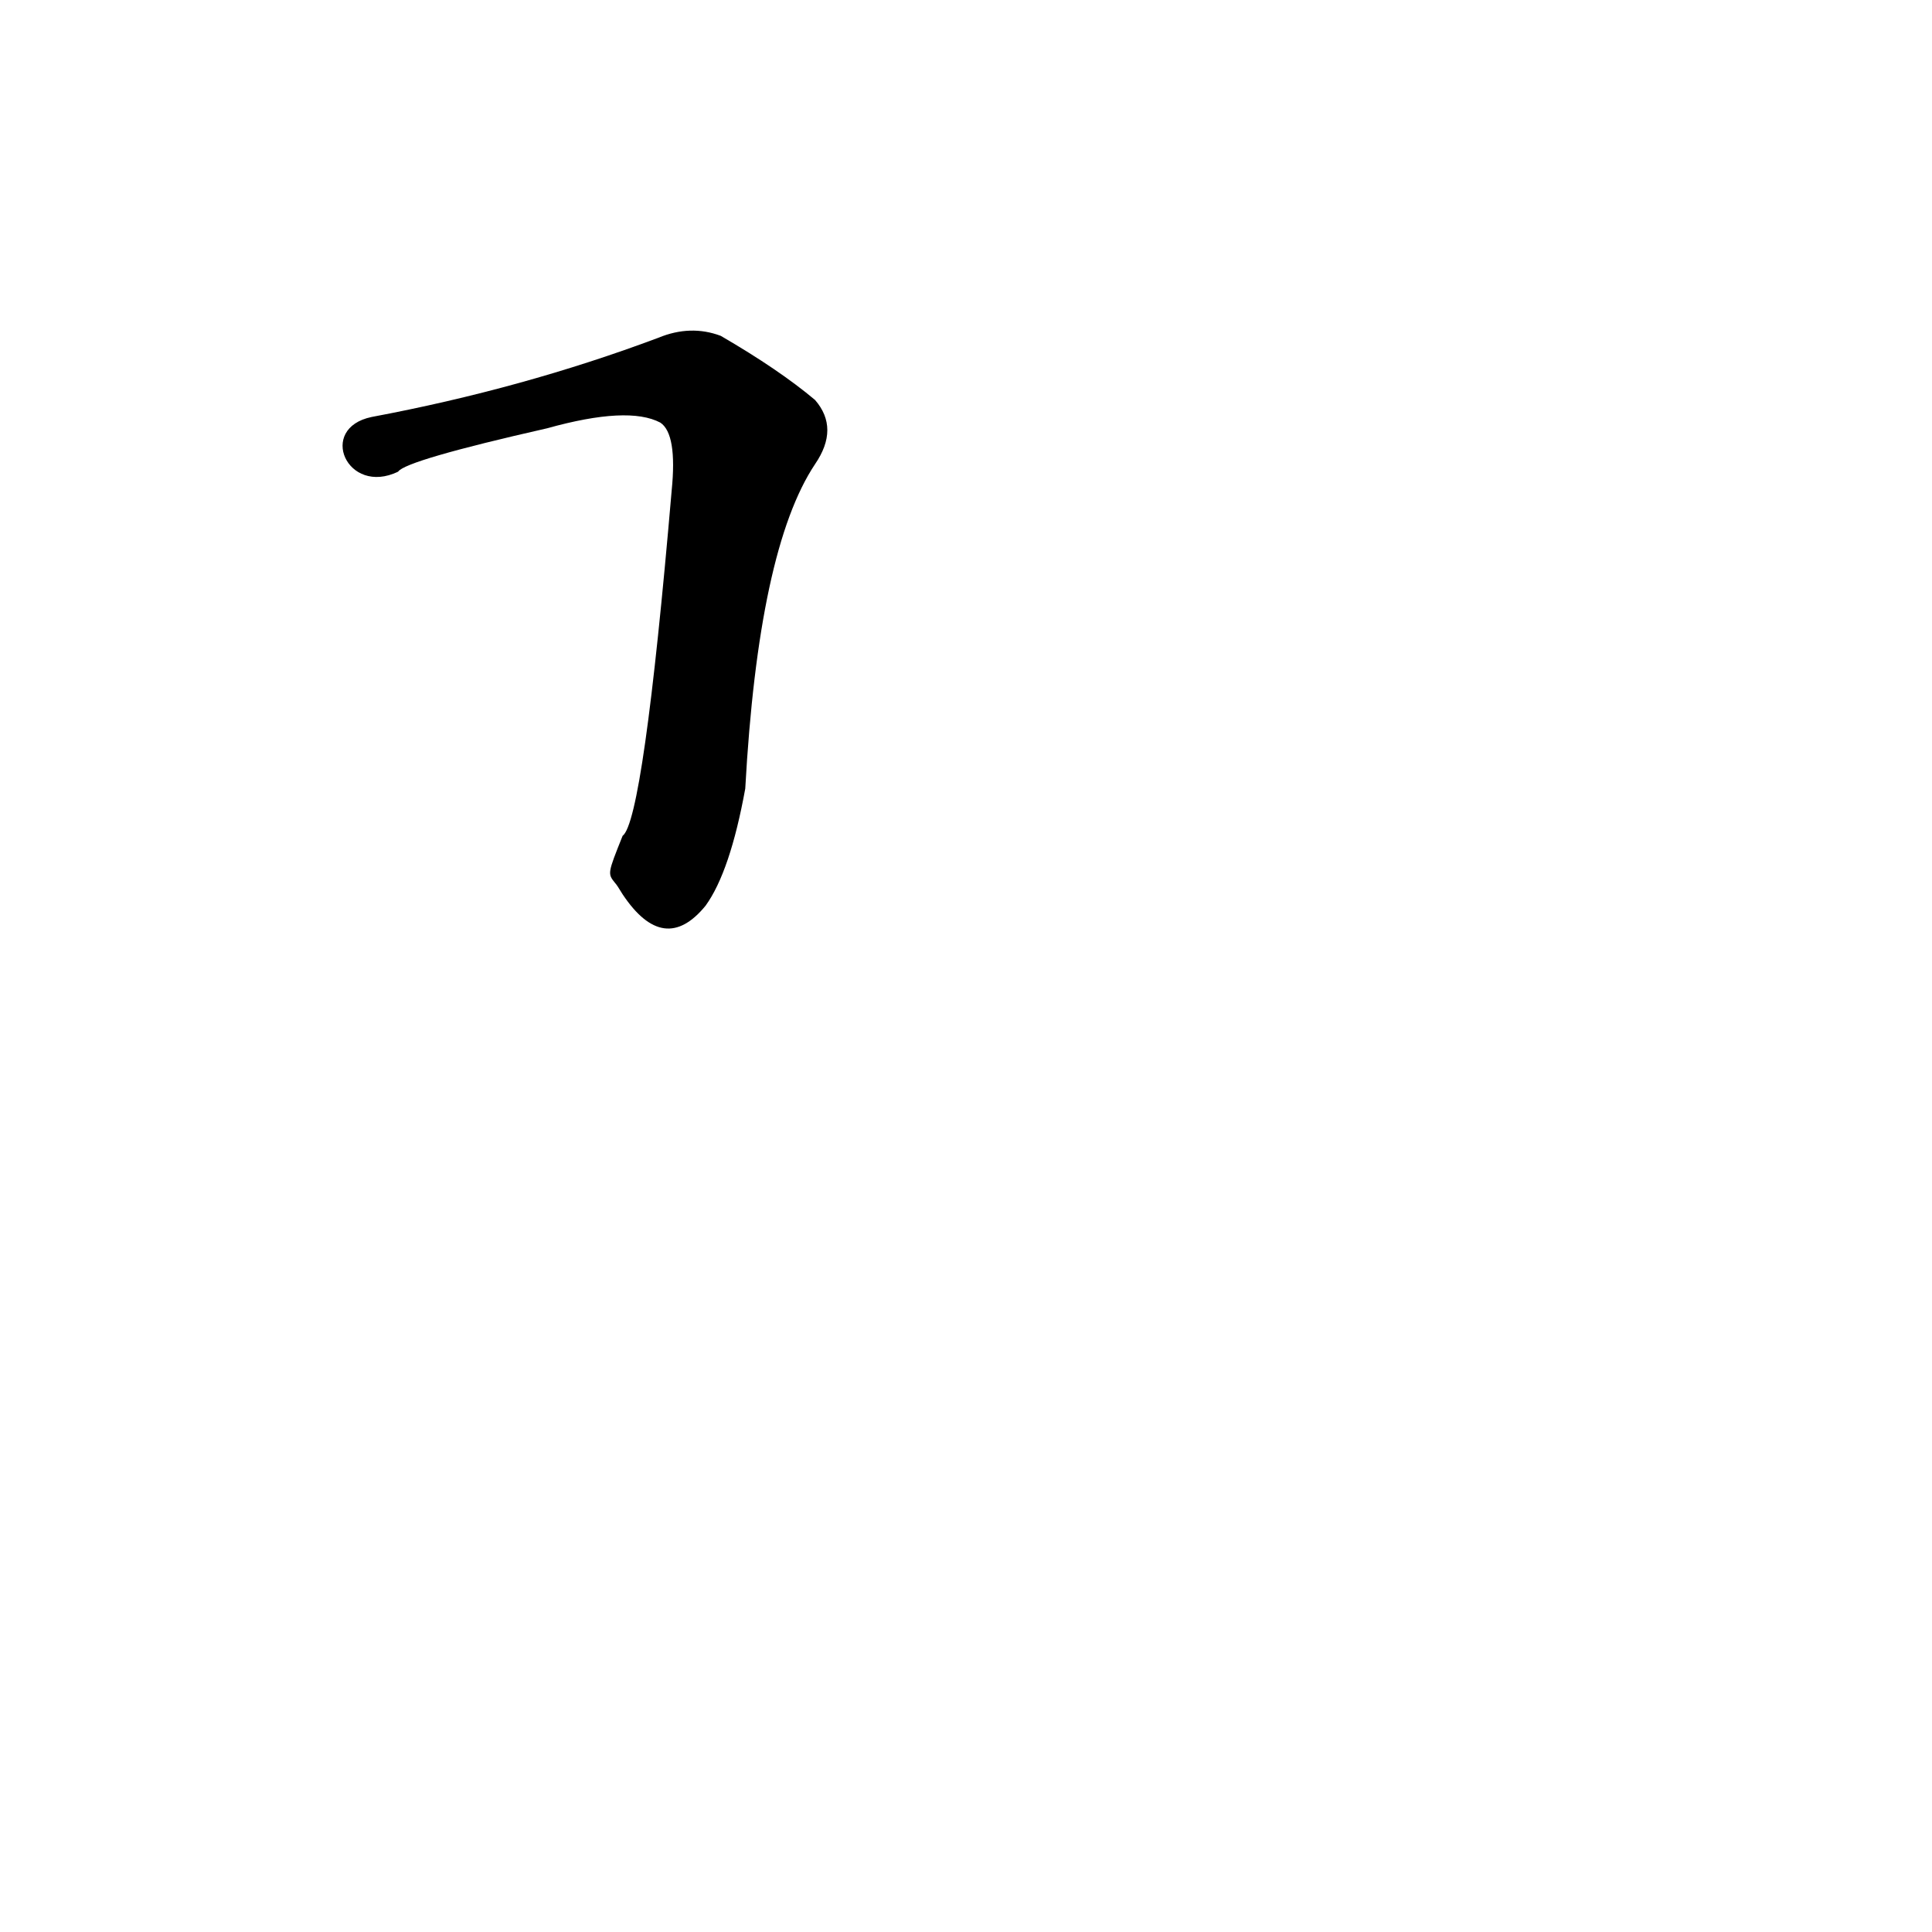 <?xml version='1.0' encoding='utf-8'?>
<svg xmlns="http://www.w3.org/2000/svg" version="1.1" viewBox="0 0 1024 1024"><g transform="scale(1, -1) translate(0, -900)"><path d="M 326 432 Q 327 431 330 426 Q 352 393 374 420 Q 387 438 395 482 Q 402 609 432 654 Q 445 673 432 688 Q 413 704 382 722 Q 366 728 349 721 Q 277 694 197 679 C 168 673 184 637 211 650 Q 215 656 290 673 Q 333 685 350 676 Q 359 670 356 640 Q 341 465 330 457 C 322 437 322 437 326 432 Z" fill="black" /></g></svg>